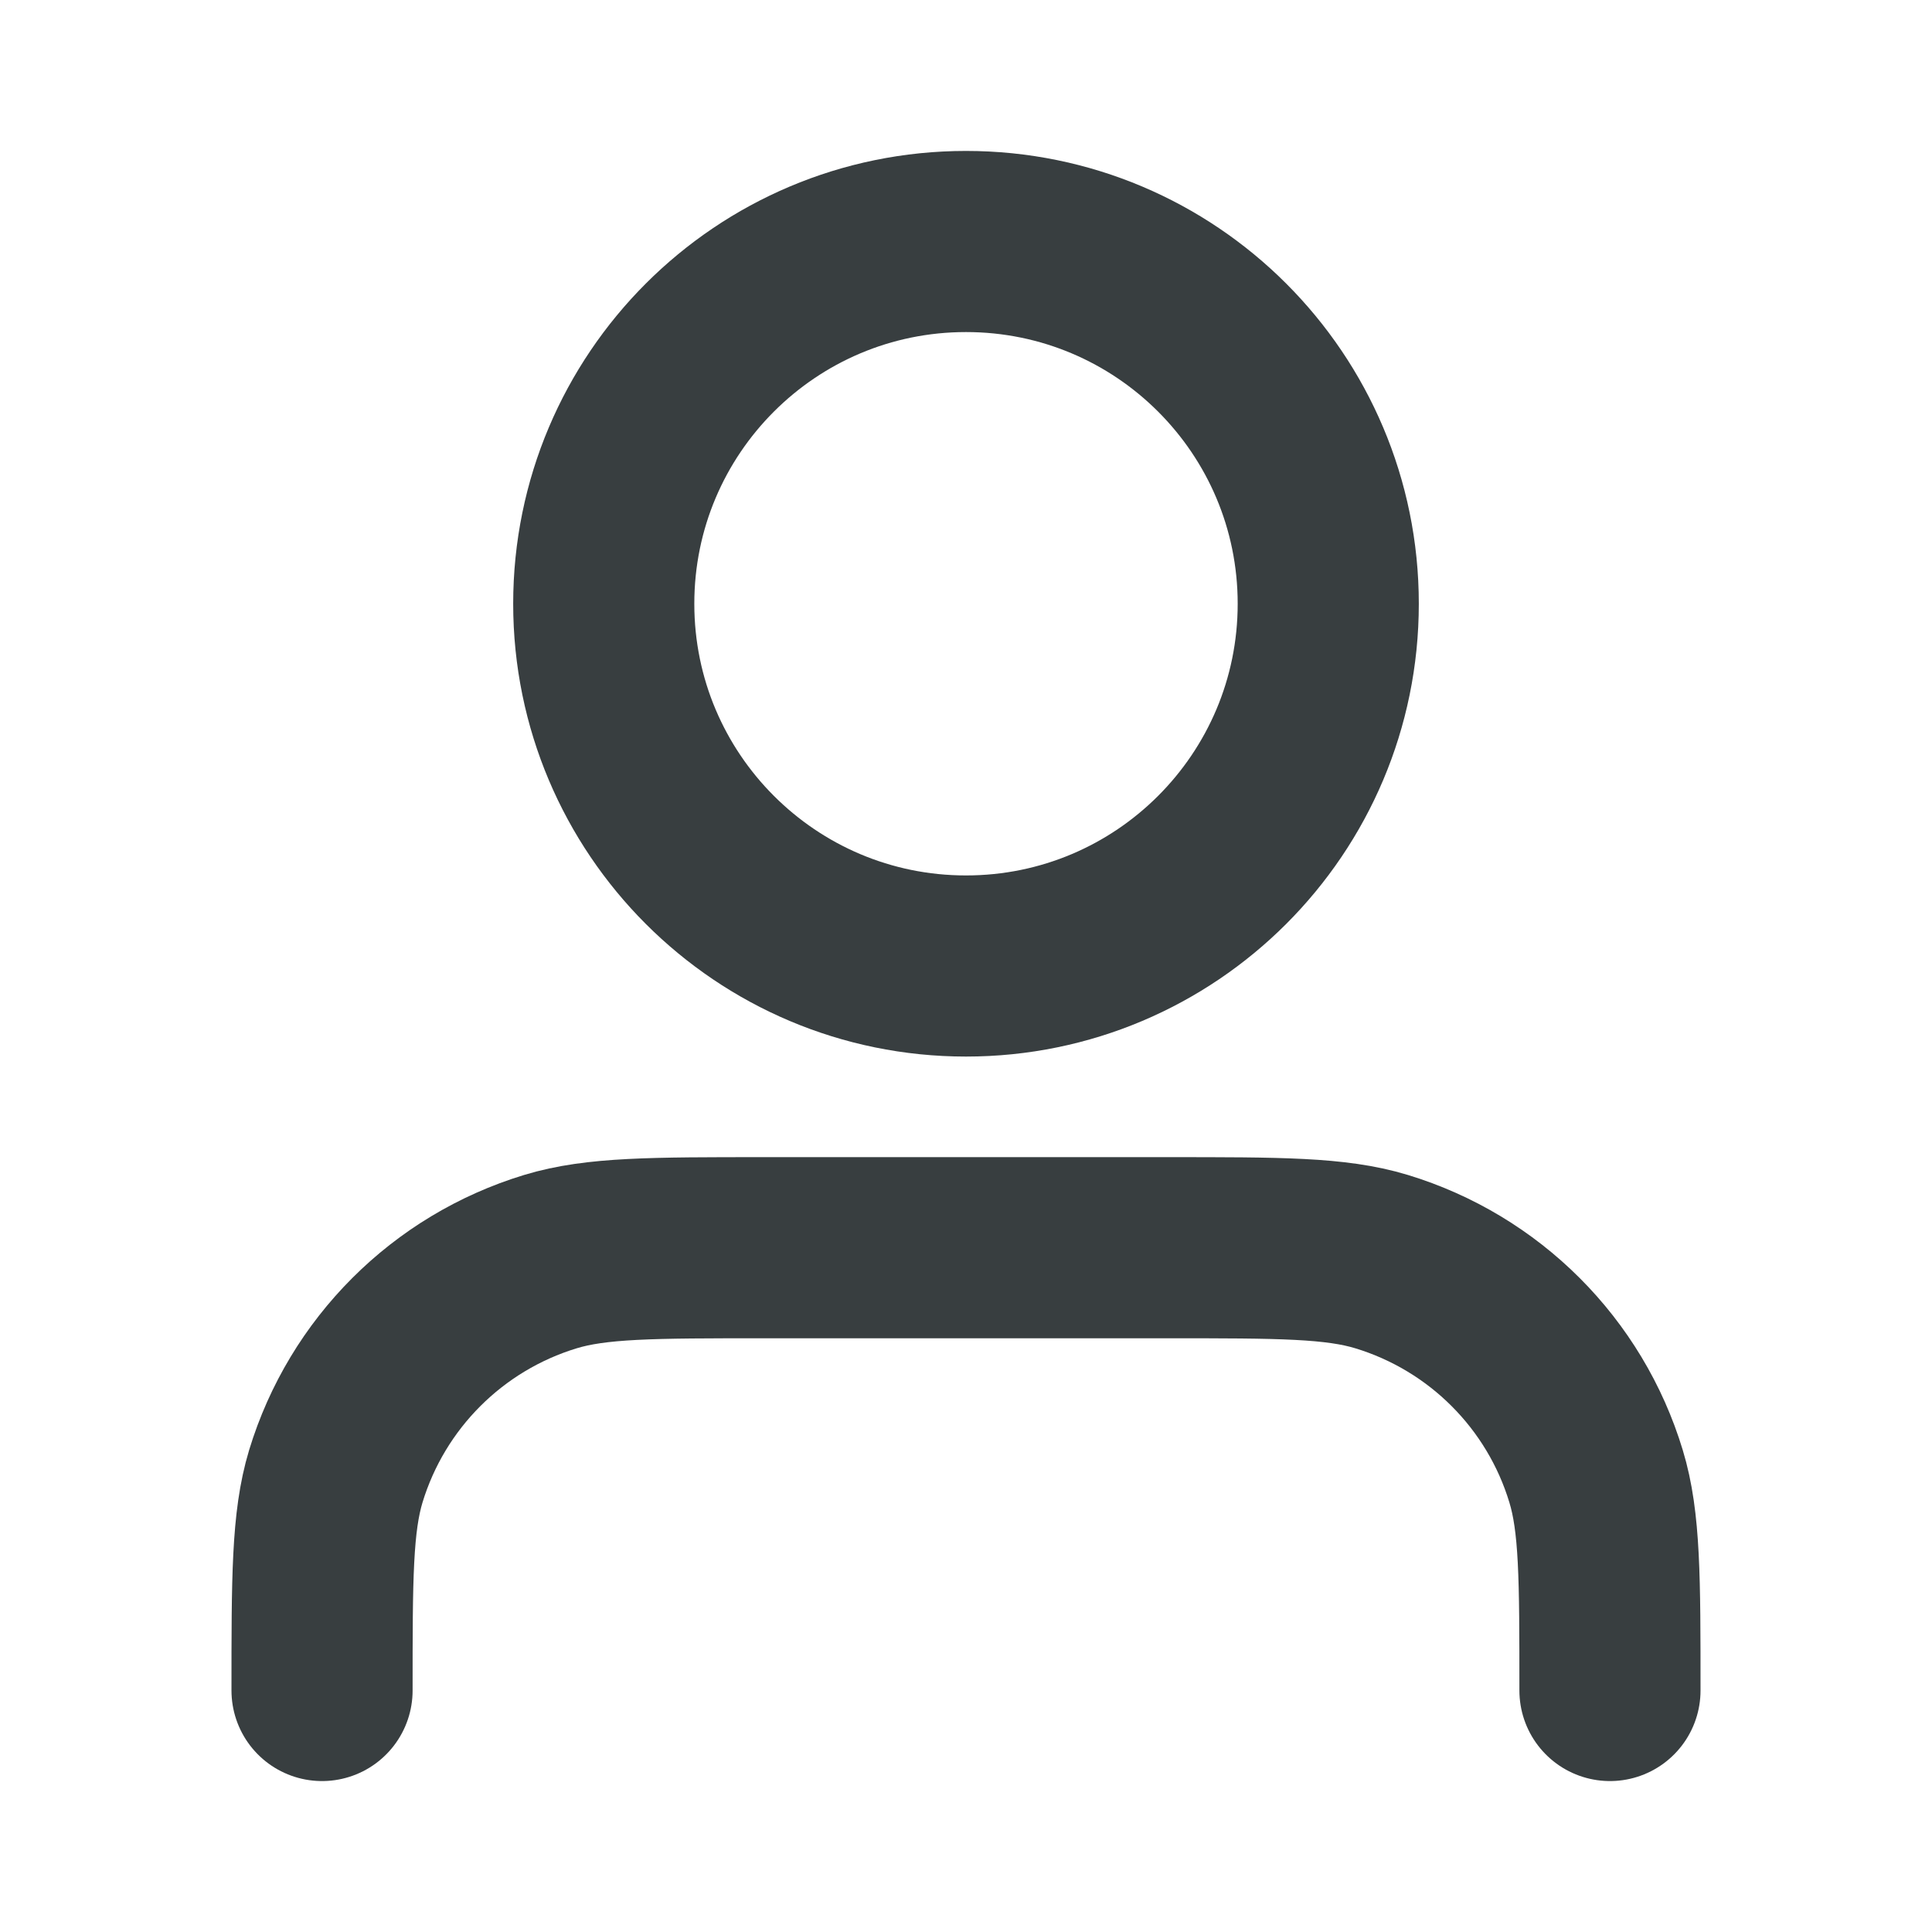 <svg width="16" height="16" viewBox="0 0 16 16" fill="none" xmlns="http://www.w3.org/2000/svg">
<path d="M13.333 14C13.333 13.07 13.333 12.604 13.218 12.226C12.96 11.374 12.293 10.707 11.441 10.448C11.062 10.333 10.597 10.333 9.666 10.333H6.333C5.403 10.333 4.938 10.333 4.559 10.448C3.707 10.707 3.04 11.374 2.781 12.226C2.667 12.604 2.667 13.07 2.667 14M11 5C11 6.657 9.657 8 8 8C6.343 8 5 6.657 5 5C5 3.343 6.343 2 8 2C9.657 2 11 3.343 11 5Z" stroke="#383E40" stroke-width="1.5" stroke-linecap="round" stroke-linejoin="round"/>
</svg>
